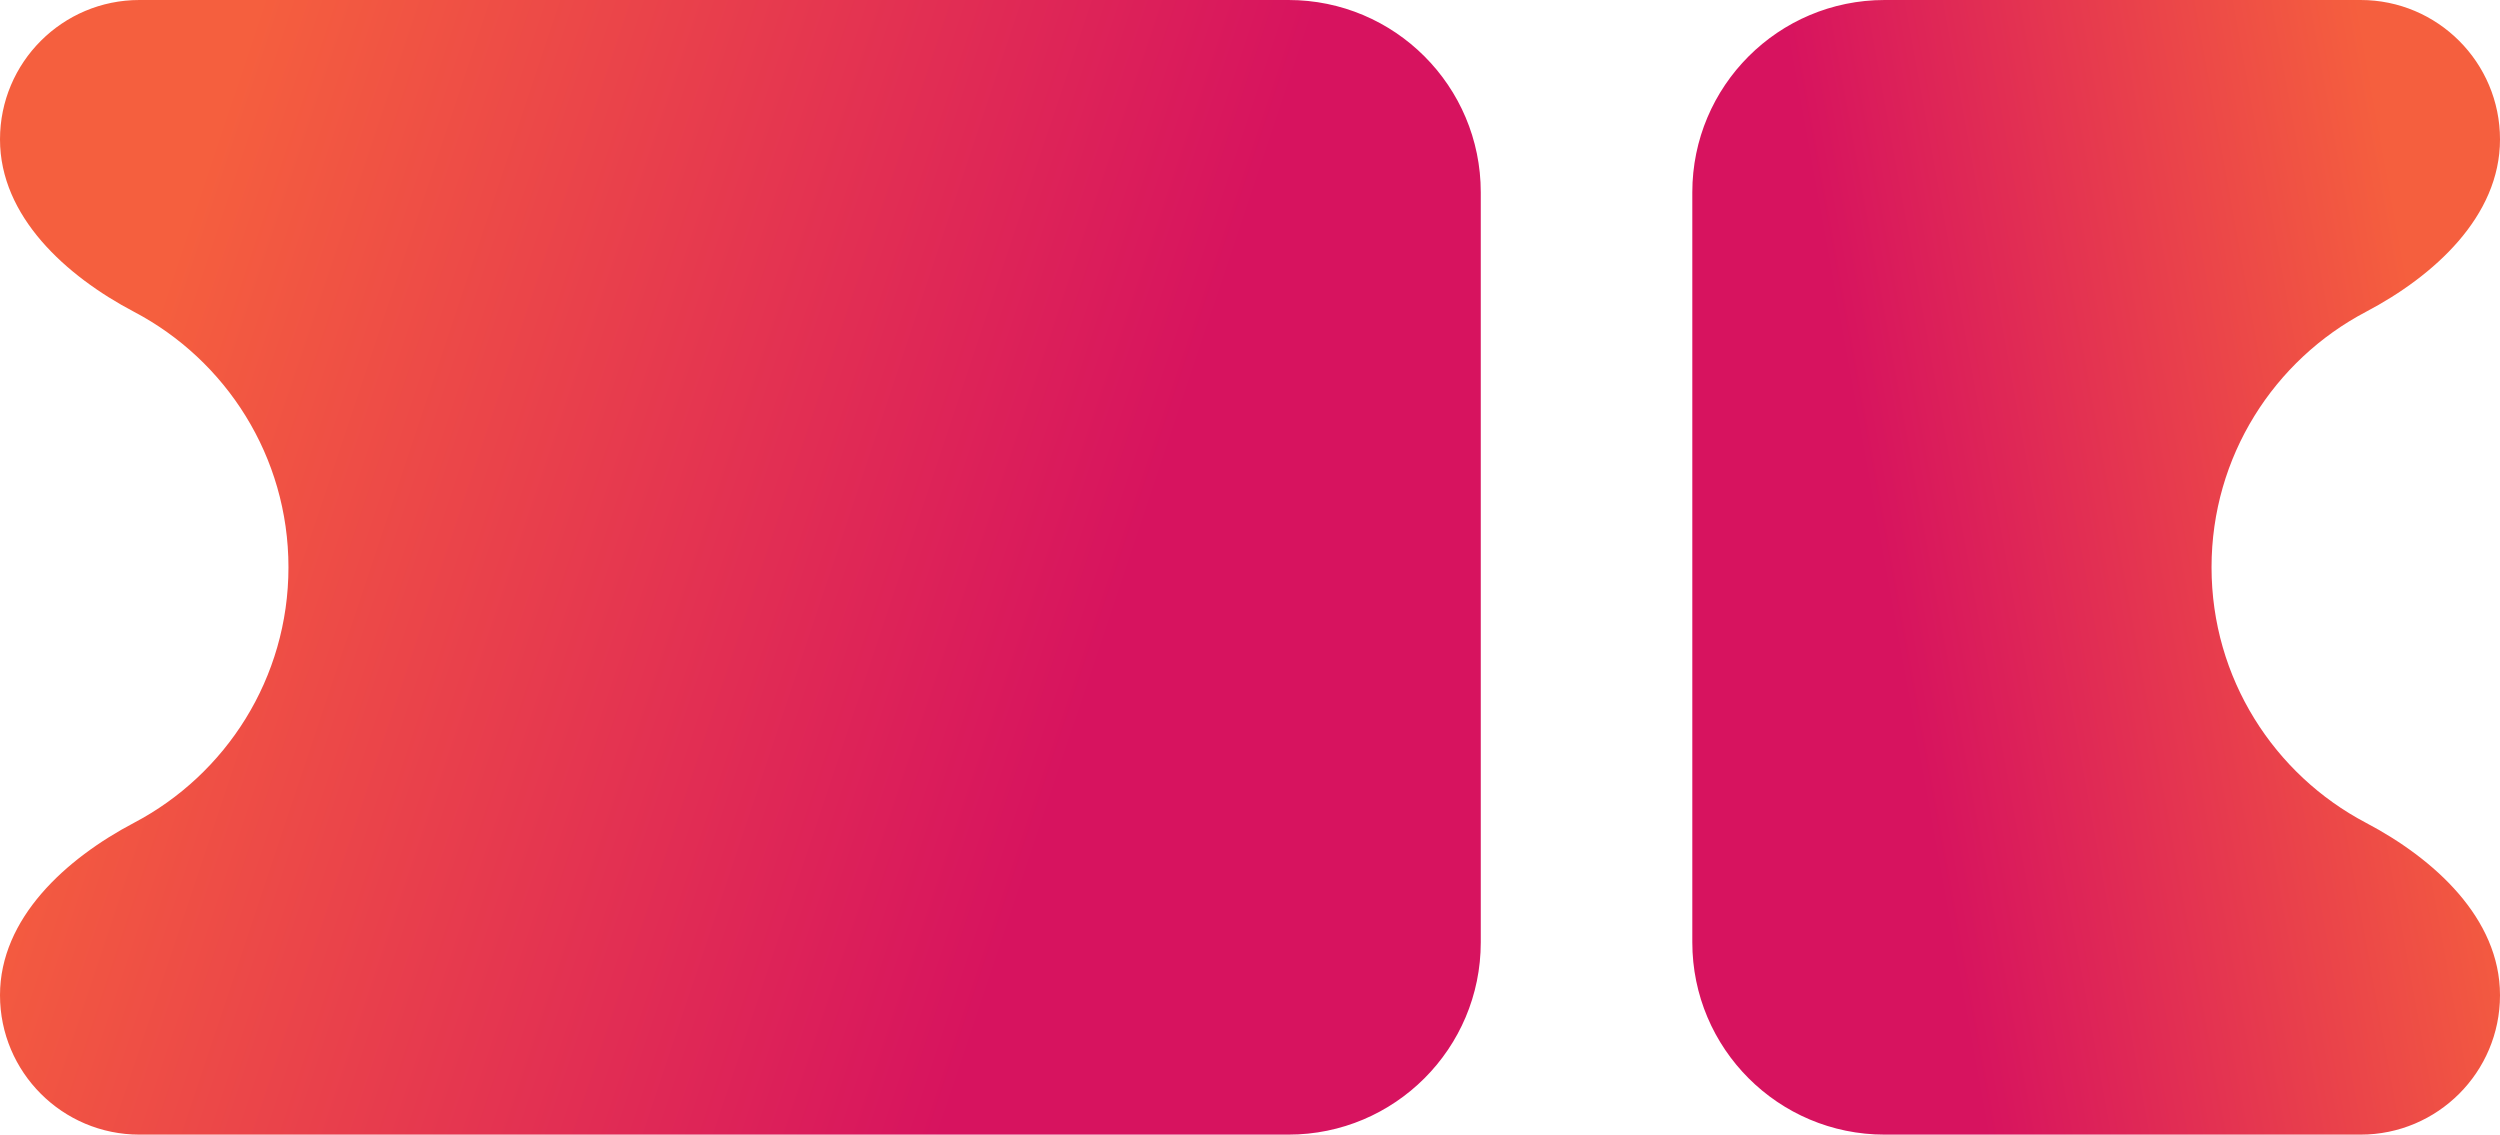 <svg width="260" height="118" viewBox="0 0 260 118" fill="none" xmlns="http://www.w3.org/2000/svg">
<path fill-rule="evenodd" clip-rule="evenodd" d="M154 20C154 8.954 145.046 0 134 0H14.5C6.492 0 0 6.492 0 14.5V14.5C0 22.508 6.857 28.703 13.944 32.431C23.49 37.451 30 47.465 30 59C30 70.535 23.49 80.549 13.944 85.569C6.857 89.297 0 95.492 0 103.5V103.5C0 111.508 6.492 118 14.5 118H134C145.046 118 154 109.046 154 98V20Z" fill="url(#paint0_linear_312_3325)"/>
<path fill-rule="evenodd" clip-rule="evenodd" d="M176 20C176 8.954 184.954 0 196 0H245.5C253.508 0 260 6.492 260 14.5V14.5C260 22.508 253.143 28.703 246.056 32.431C236.51 37.451 230 47.465 230 59C230 70.535 236.51 80.549 246.056 85.569C253.143 89.297 260 95.492 260 103.5V103.5C260 111.508 253.508 118 245.5 118H196C184.954 118 176 109.046 176 98V20Z" fill="url(#paint1_linear_312_3325)"/>
<defs>
<linearGradient id="paint0_linear_312_3325" x1="5.331" y1="-14.5" x2="185.85" y2="45.826" gradientUnits="userSpaceOnUse">
<stop offset="0.132" stop-color="#F55F3E"/>
<stop offset="0.683" stop-color="#D7135F"/>
</linearGradient>
<linearGradient id="paint1_linear_312_3325" x1="257.092" y1="-14.5" x2="151.151" y2="4.811" gradientUnits="userSpaceOnUse">
<stop offset="0.132" stop-color="#F55F3E"/>
<stop offset="0.683" stop-color="#D7135F"/>
</linearGradient>
</defs>
</svg>

